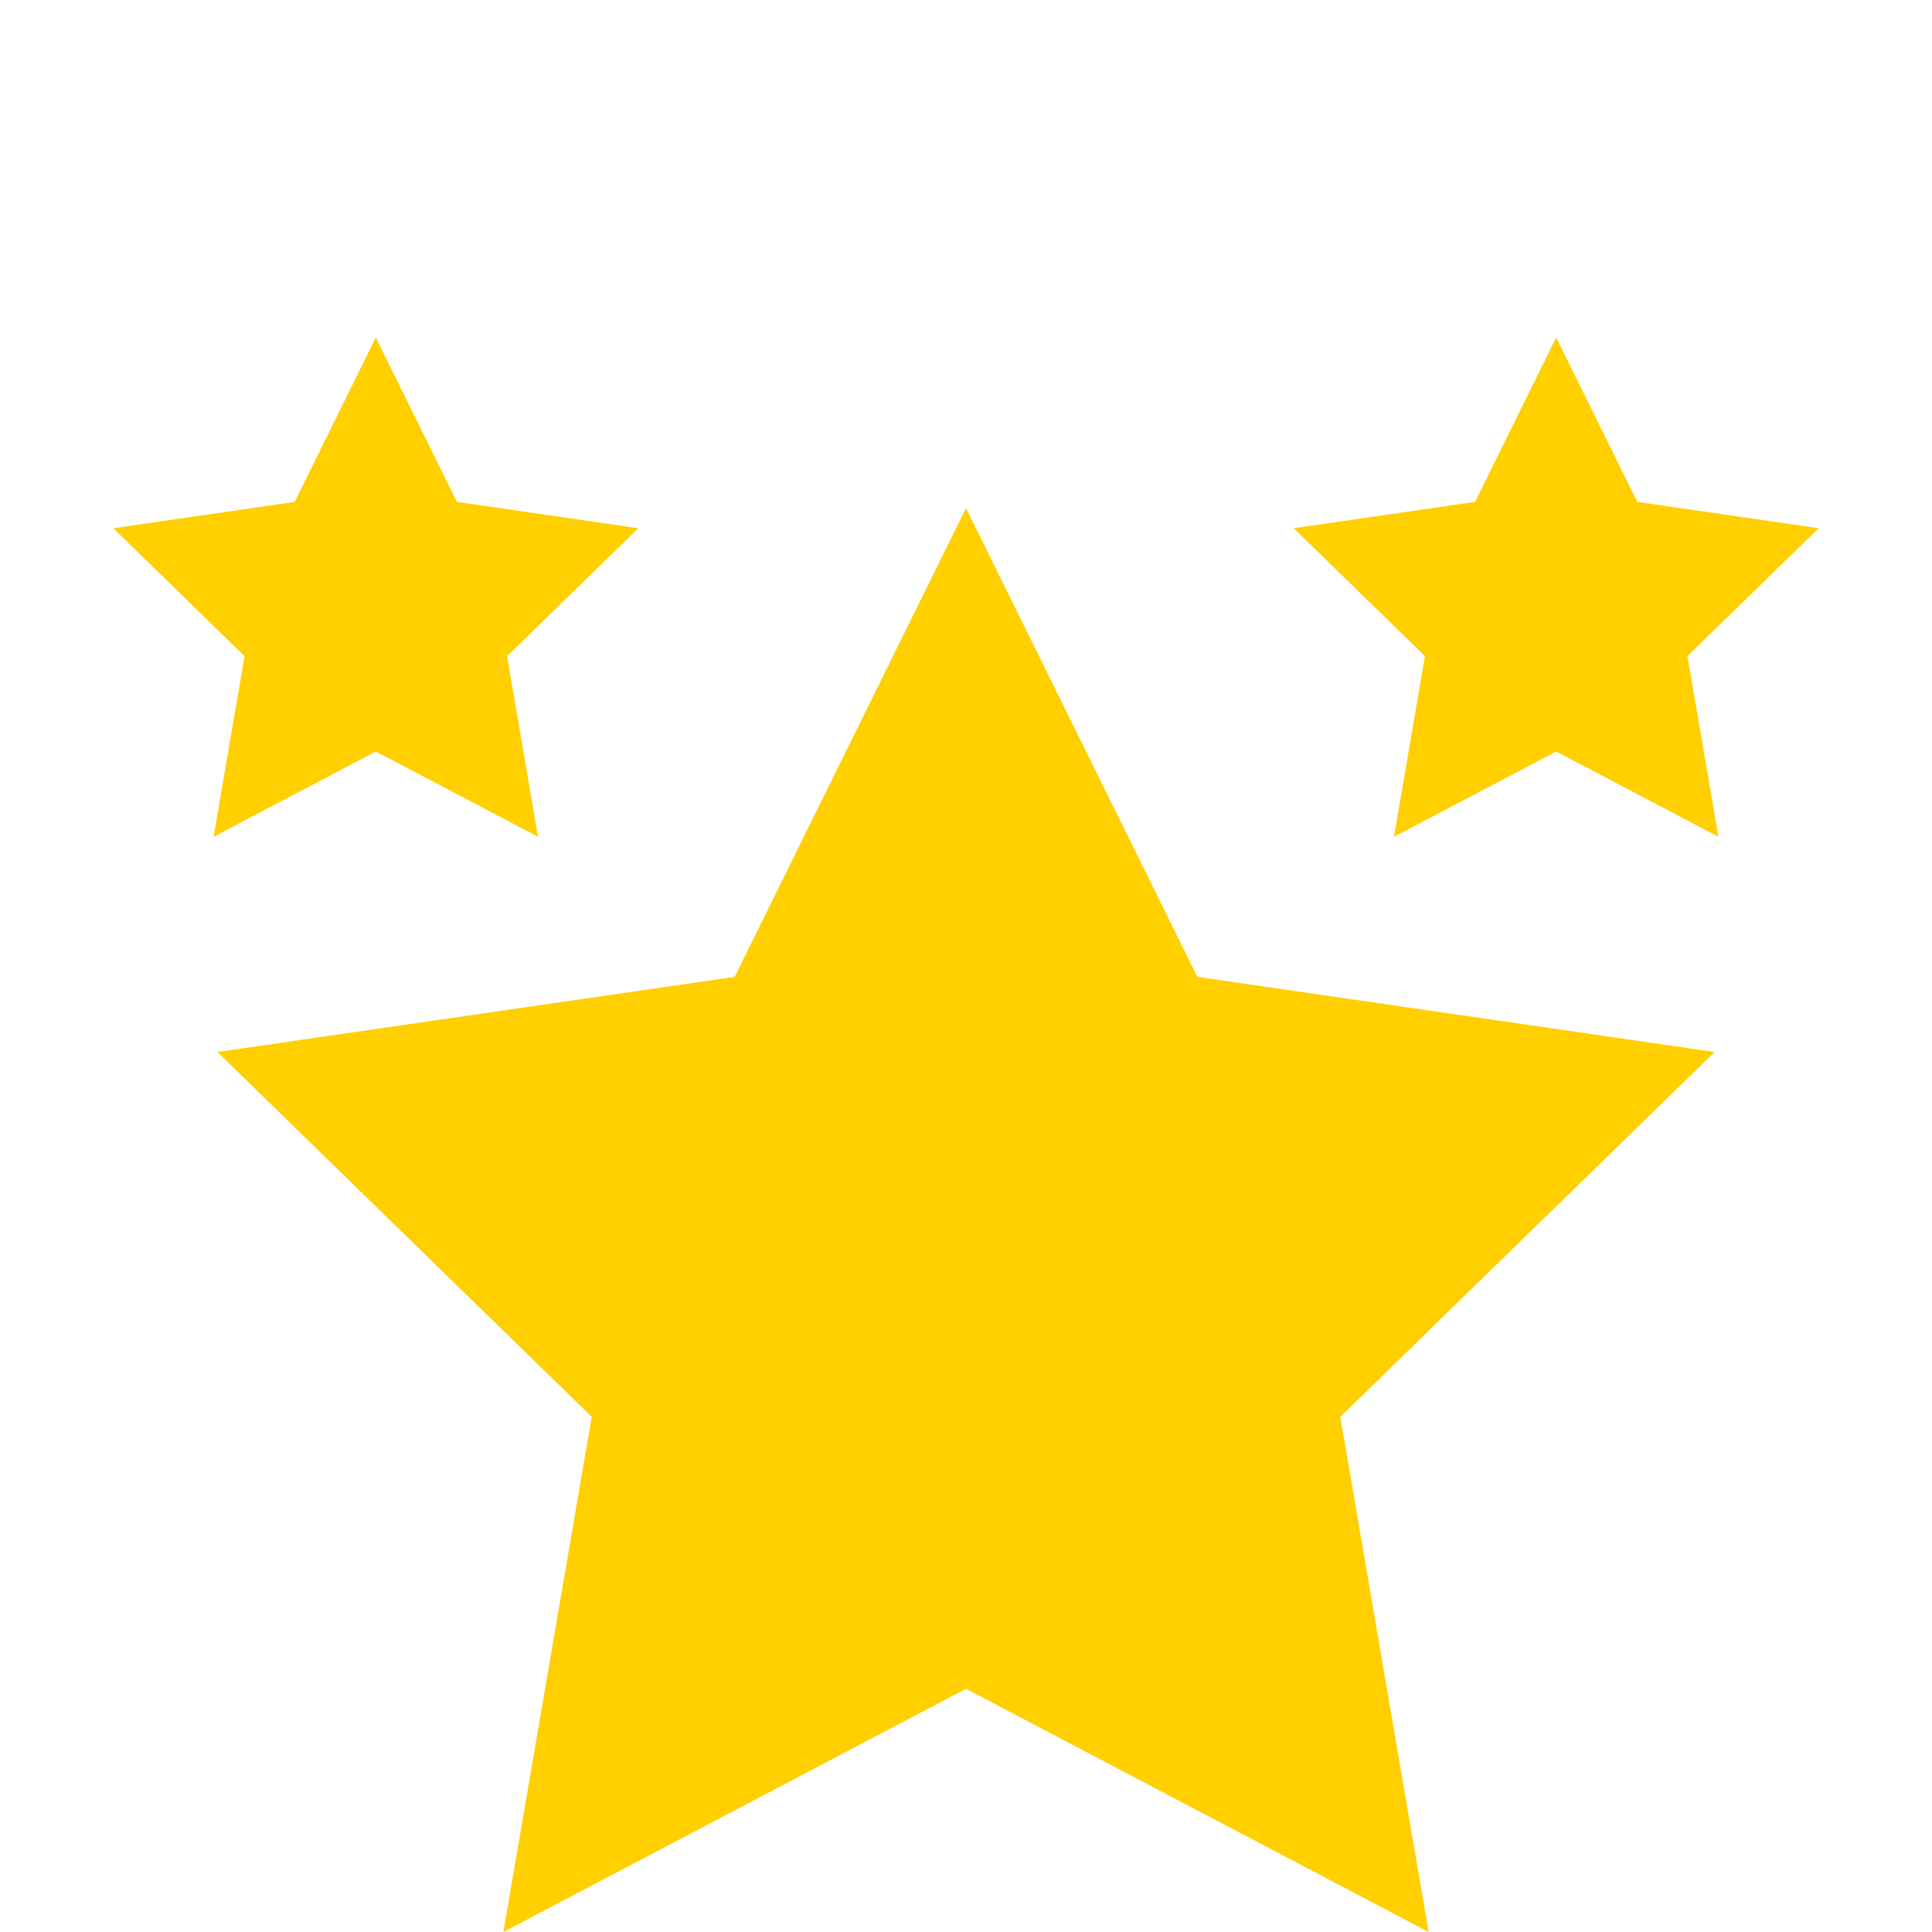 <svg width="500" height="500" viewBox="0 0 500 500" fill="none" xmlns="http://www.w3.org/2000/svg">
<path d="M250 437.054L130.269 500L153.135 366.677L56.27 272.258L190.134 252.806L250 131.505L309.866 252.806L443.729 272.258L346.865 366.677L369.731 500L250 437.054Z" fill="#FFCF00"/>
<path d="M97.26 194.49L55.276 216.562L63.294 169.812L29.328 136.703L76.268 129.883L97.26 87.348L118.253 129.883L165.193 136.703L131.226 169.812L139.245 216.562L97.26 194.49Z" fill="#FFCF00"/>
<path d="M402.74 194.49L360.755 216.562L368.774 169.812L334.808 136.703L381.748 129.883L402.74 87.348L423.732 129.883L470.672 136.703L436.706 169.812L444.724 216.562L402.74 194.49Z" fill="#FFCF00"/>
</svg>
